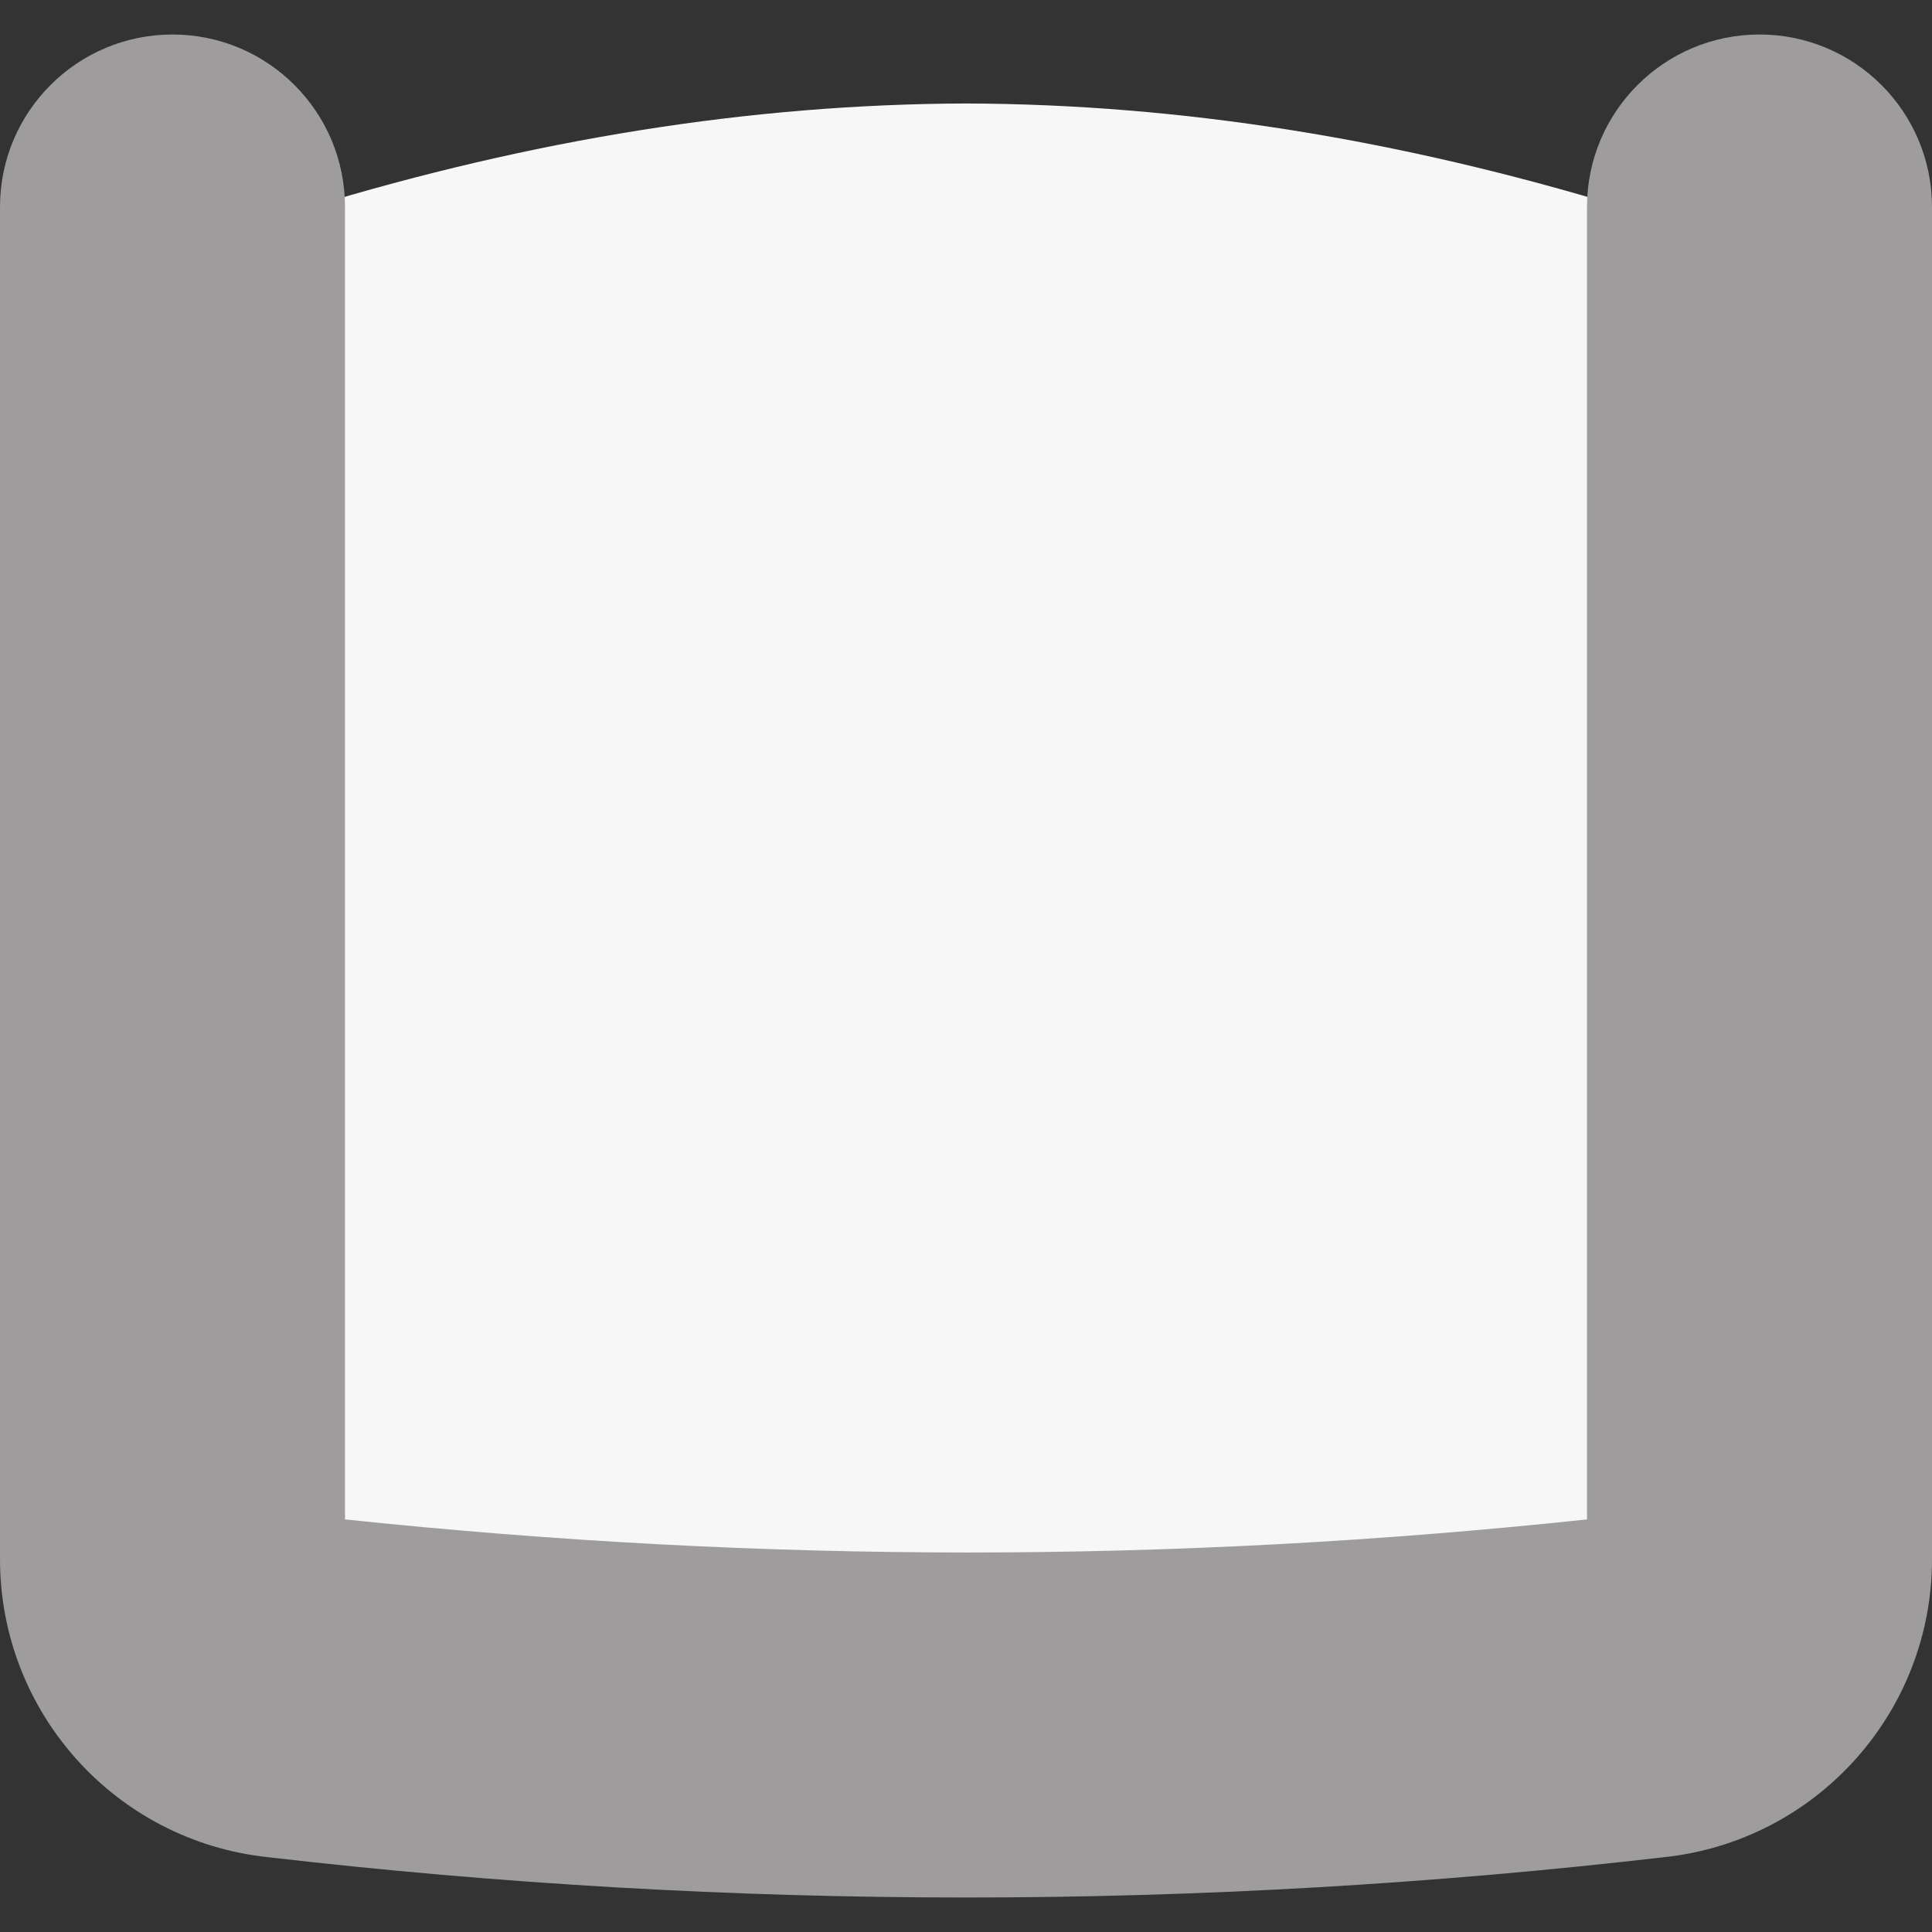<svg xmlns="http://www.w3.org/2000/svg" xmlns:xlink="http://www.w3.org/1999/xlink" version="1.1" id="Capa_1" x="0px" y="0px" viewBox="0 0 512 512" style="enable-background:new 0 0 512 512;" xml:space="preserve" width="512" height="512" class=""><rect x="0" y="0" width="512" height="512" fill="#333333" stroke="none"/><g transform="matrix(-1 1.22465e-16 -1.22465e-16 -1 512 512)"><g>
	<path style="fill:#F8F7F7" d="M429.712,457.145V100.199c-117.33-11.694-231.717-11.685-347.429,0v356.946   c58.853,17.902,116.571,27.264,173.714,27.429l0,0C313.132,484.409,370.86,475.047,429.712,457.145" data-original="#B48348" class="" data-old_color="#F7F5F5"></path>
	<path style="fill:#9E9C9C" d="M441.061,19.832c-123.026-14.254-247.104-14.254-370.121,0C30.592,24.157,0,58.195,0,98.771v358.373   c0,25.253,20.471,45.714,45.714,45.714s45.714-20.462,45.714-45.714V109.341c109.623-11.685,217.993-11.694,329.143,0v347.803   c0,25.253,20.471,45.714,45.714,45.714c25.243,0,45.714-20.462,45.714-45.714V98.771C512,58.195,481.408,24.157,441.061,19.832" data-original="#D8A251" class="active-path" data-old_color="#9E9D9D"></path>
</g></g> </svg>